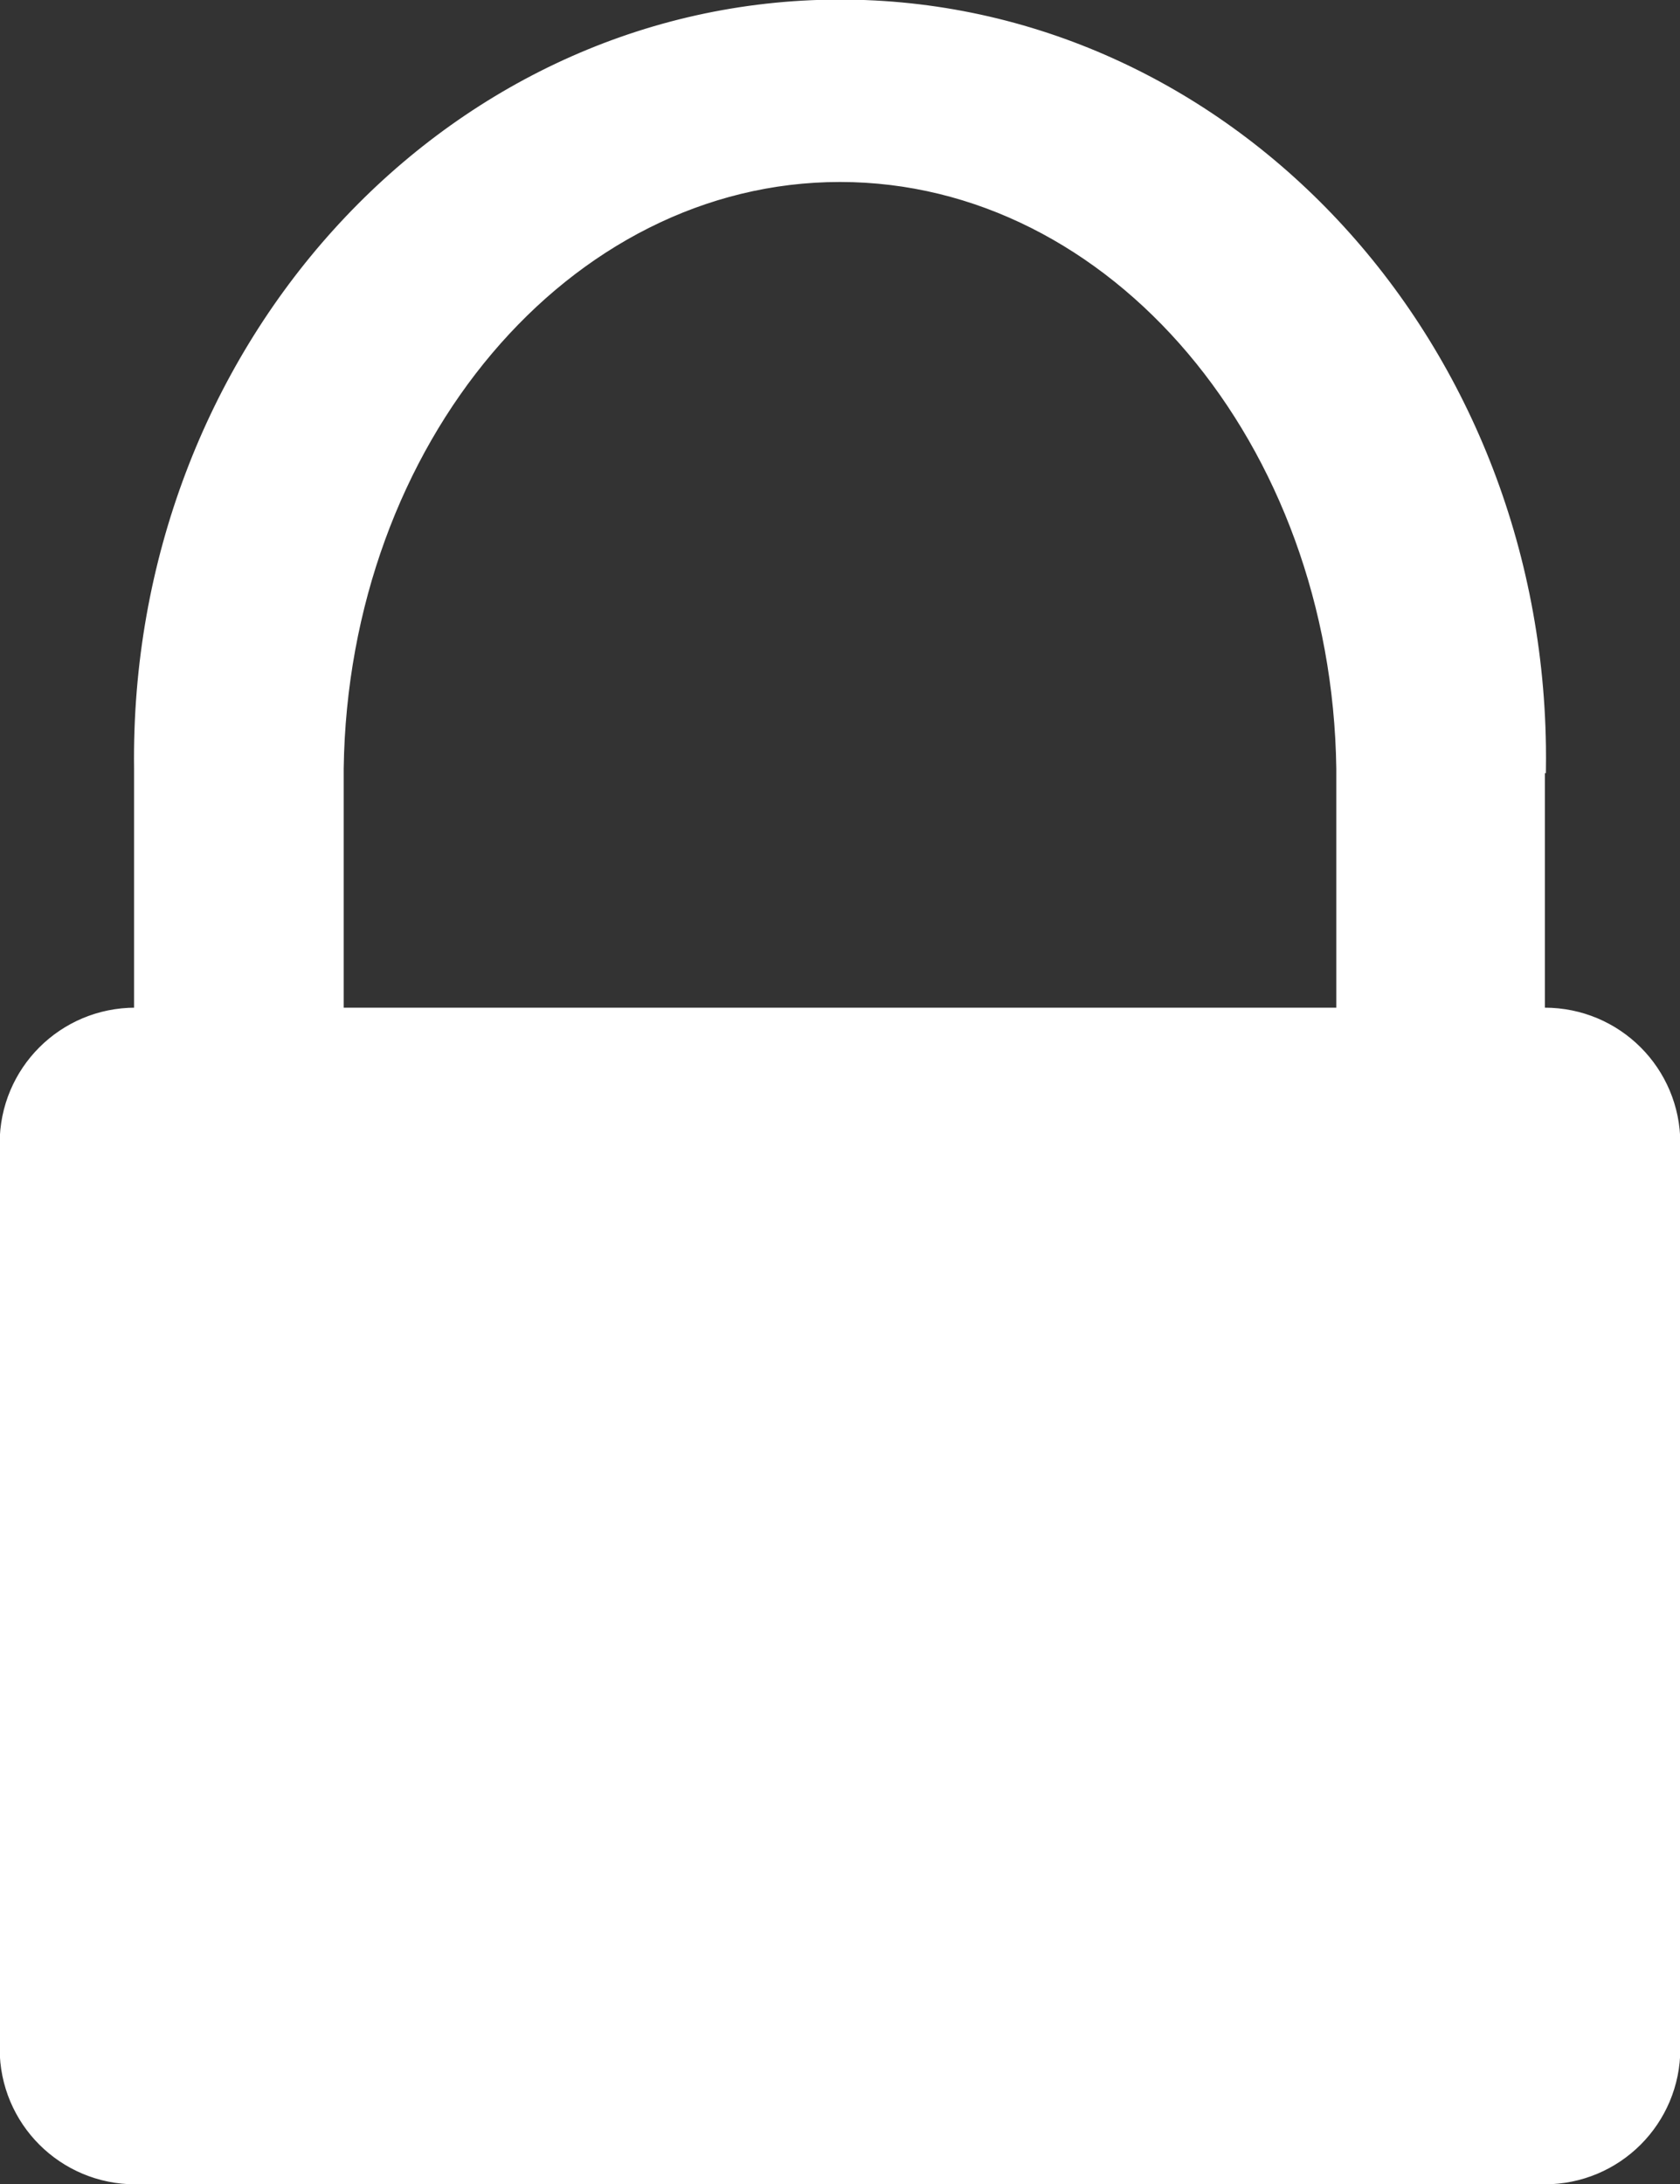 <?xml version="1.0" encoding="UTF-8" standalone="no"?>
<!--
    Kryvos File Encryptor - Encrypts and decrypts files.
    Copyright (C) 2014 Andrew Dolby

    This program is free software: you can redistribute it and/or modify
    it under the terms of the GNU General Public License as published by
    the Free Software Foundation, either version 3 of the License, or
    (at your option) any later version.

    This program is distributed in the hope that it will be useful,
    but WITHOUT ANY WARRANTY; without even the implied warranty of
    MERCHANTABILITY or FITNESS FOR A PARTICULAR PURPOSE.  See the
    GNU General Public License for more details.

    You should have received a copy of the GNU General Public License
    along with this program.  If not, see <http://www.gnu.org/licenses/>.

    Contact : andrewdolby@gmail.com
-->

<!-- Created with Inkscape (http://www.inkscape.org/) -->

<svg
   xmlns:dc="http://purl.org/dc/elements/1.1/"
   xmlns:cc="http://creativecommons.org/ns#"
   xmlns:rdf="http://www.w3.org/1999/02/22-rdf-syntax-ns#"
   xmlns:svg="http://www.w3.org/2000/svg"
   xmlns="http://www.w3.org/2000/svg"
   xmlns:sodipodi="http://sodipodi.sourceforge.net/DTD/sodipodi-0.dtd"
   xmlns:inkscape="http://www.inkscape.org/namespaces/inkscape"
   viewBox="0 0 50 65"
   id="svg2989"
   version="1.1"
   inkscape:version="0.48.4 r9939"
   sodipodi:docname="lockIcon.svg">
  <rect x="0" y="0" width="50" height="65" fill="#333333" stroke="none"/>
  <defs
     id="defs2991" />
  <sodipodi:namedview
     id="base"
     pagecolor="#ffffff"
     bordercolor="#666666"
     borderopacity="1.0"
     inkscape:pageopacity="0.0"
     inkscape:pageshadow="2"
     inkscape:zoom="11.313709"
     inkscape:cx="31.868057"
     inkscape:cy="33.104593"
     inkscape:document-units="px"
     inkscape:current-layer="layer1"
     showgrid="false"
     inkscape:window-width="1680"
     inkscape:window-height="987"
     inkscape:window-x="-8"
     inkscape:window-y="-8"
     inkscape:window-maximized="1"
     fit-margin-top="0"
     fit-margin-left="0"
     fit-margin-right="0"
     fit-margin-bottom="0" />
  <g
     inkscape:label="Layer 1"
     inkscape:groupmode="layer"
     id="layer1"
     transform="translate(-249.688,-313.06)">
    <path
       style="fill:#ffffff;fill-opacity:1;stroke:#ffffff;stroke-width:0.208"
       d="M 24.688 0.094 C 13.156 0.278 3.938 10.475 4.094 22.875 C 4.094 22.885 4.094 22.896 4.094 22.906 L 4.094 30.094 L 4.031 30.094 C 1.85 30.094 0.094 31.85 0.094 34.031 L 0.094 60.969 C 0.094 63.15 1.85 64.906 4.031 64.906 L 45.969 64.906 C 48.15 64.906 49.906 63.15 49.906 60.969 L 49.906 34.031 C 49.906 31.85 48.15 30.094 45.969 30.094 L 45.875 30.094 L 45.875 22.906 L 45.906 22.906 C 45.909 22.684 45.909 22.441 45.906 22.219 C 45.735 9.804 36.229 -0.091 24.688 0.094 z M 25 5.312 C 33.126 5.312 39.74 13.158 39.875 22.875 L 39.875 22.906 L 39.875 30.094 L 10.125 30.094 L 10.125 22.906 L 10.125 22.875 C 10.26 13.158 16.874 5.312 25 5.312 z "
       transform="translate(249.688,313.06)"
       id="rect3003" />
  </g>
</svg>
